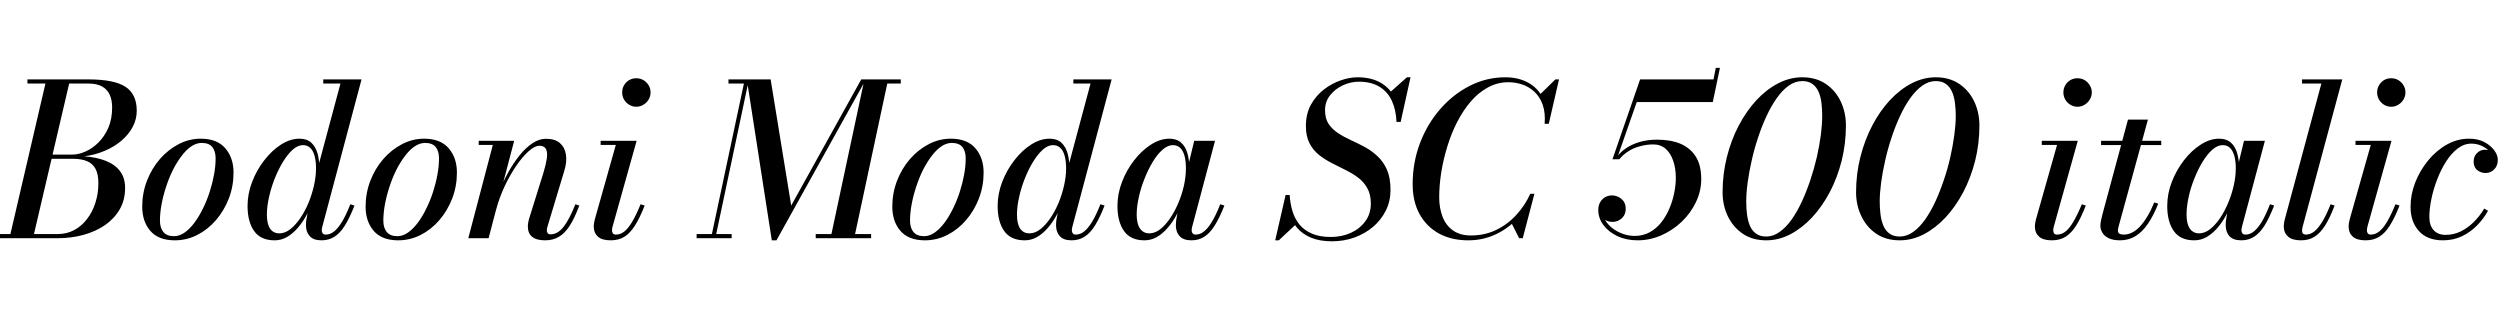 <svg xmlns="http://www.w3.org/2000/svg" xmlns:xlink="http://www.w3.org/1999/xlink" width="283.368" height="36.6"><path fill="black" d="M6.54 27L-1.09 27L-1.09 26.53L1.18 26.53L5.15 9.47L3.11 9.47L3.11 9L10.02 9Q12.97 9 14.24 9.85Q15.50 10.69 15.50 12.55L15.50 12.55Q15.50 13.52 15.04 14.39Q14.58 15.25 13.76 15.95Q12.95 16.64 11.86 17.10Q10.78 17.56 9.55 17.72L9.55 17.72Q10.97 17.82 12.01 18.24Q13.06 18.66 13.62 19.42Q14.18 20.17 14.18 21.31L14.18 21.31Q14.18 22.66 13.58 23.71Q12.97 24.77 11.91 25.51Q10.85 26.24 9.47 26.62Q8.09 27 6.54 27L6.54 27ZM7.84 9.47L3.85 26.53L6.54 26.53Q7.56 26.53 8.41 26.08Q9.25 25.63 9.86 24.83Q10.48 24.04 10.81 22.99Q11.15 21.95 11.15 20.76L11.15 20.76Q11.15 19.69 10.80 19.09Q10.45 18.49 9.82 18.25Q9.18 18 8.30 18L8.30 18L5.39 18L5.50 17.52L8.22 17.52Q8.90 17.52 9.68 17.18Q10.46 16.84 11.15 16.16Q11.84 15.48 12.28 14.48Q12.71 13.49 12.71 12.17L12.71 12.17Q12.71 11.35 12.44 10.75Q12.17 10.14 11.57 9.80Q10.97 9.47 10.01 9.47L10.01 9.47L7.84 9.47ZM19.82 27.24L19.82 27.24Q17.96 27.24 17.04 26.17Q16.12 25.10 16.12 23.42L16.12 23.42Q16.12 21.88 16.66 20.48Q17.20 19.09 18.13 18.02Q19.06 16.96 20.25 16.34Q21.44 15.72 22.75 15.72L22.75 15.72Q24.61 15.72 25.54 16.81Q26.47 17.89 26.47 19.56L26.47 19.56Q26.47 21.11 25.94 22.49Q25.40 23.88 24.48 24.95Q23.56 26.02 22.36 26.63Q21.16 27.24 19.82 27.24ZM19.72 26.77L19.72 26.77Q20.33 26.77 20.91 26.37Q21.49 25.97 22.02 25.27Q22.55 24.56 22.99 23.66Q23.44 22.76 23.76 21.77Q24.08 20.78 24.26 19.80Q24.44 18.82 24.44 17.95L24.44 17.95Q24.44 17.14 24.07 16.67Q23.69 16.20 22.86 16.20L22.86 16.20Q22.26 16.20 21.67 16.60Q21.08 17.00 20.56 17.71Q20.03 18.41 19.58 19.30Q19.14 20.20 18.82 21.19Q18.49 22.19 18.31 23.17Q18.13 24.14 18.13 25.02L18.13 25.02Q18.13 25.82 18.52 26.30Q18.91 26.77 19.72 26.77ZM36.44 27.24L36.44 27.24Q35.53 27.24 35.11 26.77Q34.68 26.30 34.68 25.54L34.68 25.54Q34.68 25.43 34.69 25.25Q34.69 25.07 34.73 24.88L34.73 24.88L35.08 22.97L35.86 20.99L35.89 19.54L38.59 9.47L36.64 9.47L36.64 9L40.98 9L36.52 25.74Q36.47 25.93 36.47 26.12L36.47 26.12Q36.47 26.29 36.57 26.44Q36.67 26.59 36.92 26.59L36.92 26.59Q37.42 26.59 37.86 26.24Q38.30 25.90 38.76 25.15Q39.22 24.40 39.71 23.15L39.71 23.15L40.18 23.30Q39.64 24.68 39.10 25.55Q38.56 26.42 37.91 26.83Q37.27 27.24 36.44 27.24ZM31.13 27.24L31.13 27.24Q29.54 27.24 28.80 26.18Q28.06 25.13 28.06 23.34L28.06 23.34Q28.06 21.96 28.58 20.61Q29.10 19.26 29.96 18.16Q30.82 17.05 31.85 16.39Q32.89 15.72 33.94 15.72L33.94 15.72Q34.78 15.72 35.27 16.16Q35.76 16.61 35.98 17.36Q36.20 18.11 36.20 19.06L36.20 19.06Q36.20 19.82 36.04 20.72Q35.87 21.62 35.55 22.54Q35.23 23.46 34.79 24.30Q34.34 25.14 33.77 25.81Q33.20 26.47 32.54 26.86Q31.88 27.24 31.13 27.24ZM31.67 26.45L31.67 26.45Q32.29 26.45 32.89 25.99Q33.49 25.52 34.02 24.75Q34.55 23.98 34.96 23.01Q35.36 22.04 35.59 21.02Q35.82 20.00 35.82 19.07L35.82 19.07Q35.82 18.26 35.66 17.68Q35.51 17.10 35.18 16.78Q34.86 16.45 34.33 16.45L34.33 16.45Q33.76 16.45 33.17 16.97Q32.59 17.50 32.07 18.35Q31.55 19.21 31.13 20.26Q30.72 21.30 30.49 22.36Q30.25 23.42 30.25 24.32L30.25 24.32Q30.25 25.37 30.61 25.91Q30.97 26.45 31.67 26.45ZM45.14 27.24L45.14 27.24Q43.28 27.24 42.36 26.17Q41.44 25.10 41.44 23.42L41.44 23.42Q41.44 21.88 41.98 20.48Q42.52 19.09 43.45 18.02Q44.38 16.96 45.57 16.34Q46.76 15.72 48.07 15.72L48.07 15.72Q49.93 15.72 50.86 16.81Q51.79 17.89 51.79 19.56L51.79 19.56Q51.79 21.11 51.26 22.49Q50.72 23.88 49.80 24.95Q48.88 26.02 47.68 26.63Q46.48 27.24 45.14 27.24ZM45.04 26.77L45.04 26.77Q45.65 26.77 46.23 26.37Q46.81 25.97 47.34 25.27Q47.87 24.56 48.31 23.66Q48.76 22.76 49.08 21.77Q49.40 20.78 49.58 19.80Q49.76 18.82 49.76 17.95L49.76 17.95Q49.76 17.14 49.39 16.67Q49.01 16.20 48.18 16.20L48.18 16.20Q47.58 16.20 46.99 16.60Q46.40 17.00 45.88 17.71Q45.35 18.41 44.90 19.30Q44.46 20.20 44.14 21.19Q43.81 22.19 43.63 23.17Q43.45 24.14 43.45 25.02L43.45 25.02Q43.45 25.82 43.84 26.30Q44.23 26.77 45.04 26.77ZM61.79 27.24L61.79 27.24Q60.80 27.24 60.32 26.84Q59.83 26.45 59.83 25.66L59.83 25.66Q59.83 25.40 59.89 25.13Q59.94 24.86 60 24.70L60 24.70L61.60 19.57Q61.88 18.65 61.98 17.96Q62.08 17.28 61.89 16.90Q61.70 16.52 61.14 16.52L61.14 16.52Q60.62 16.52 59.93 17.13Q59.24 17.74 58.53 18.77Q57.82 19.81 57.20 21.11Q56.59 22.42 56.22 23.81L56.22 23.81L55.88 23.81Q56.15 22.80 56.59 21.68Q57.04 20.57 57.62 19.51Q58.21 18.46 58.90 17.60Q59.59 16.74 60.35 16.24Q61.10 15.73 61.87 15.73L61.87 15.73Q62.92 15.73 63.47 16.22Q64.03 16.72 64.15 17.54Q64.27 18.36 63.97 19.33L63.97 19.33L62.06 25.67Q62.03 25.78 62.00 25.90Q61.98 26.02 61.98 26.11L61.98 26.11Q61.98 26.30 62.08 26.43Q62.17 26.56 62.41 26.56L62.41 26.56Q63.19 26.56 63.85 25.75Q64.50 24.95 65.22 23.15L65.22 23.15L65.66 23.30Q65.14 24.71 64.58 25.58Q64.02 26.45 63.35 26.84Q62.69 27.24 61.79 27.24ZM55.38 27L53.08 27L55.86 16.43L54.26 16.43L54.26 15.96L58.28 15.96L55.38 27ZM69.22 27.24L69.22 27.24Q68.22 27.24 67.76 26.81Q67.30 26.39 67.30 25.69L67.30 25.69Q67.30 25.46 67.34 25.24Q67.38 25.02 67.43 24.83L67.43 24.83L69.80 16.43L68.08 16.43L68.08 15.96L72.16 15.96L69.42 25.73Q69.40 25.82 69.38 25.93Q69.37 26.03 69.37 26.11L69.37 26.11Q69.37 26.30 69.47 26.45Q69.56 26.59 69.82 26.59L69.82 26.59Q70.31 26.59 70.75 26.25Q71.20 25.91 71.65 25.15Q72.10 24.40 72.61 23.15L72.61 23.15L73.07 23.30Q72.53 24.68 71.98 25.55Q71.44 26.42 70.78 26.83Q70.13 27.24 69.22 27.24ZM72.12 12.10L72.12 12.10Q71.68 12.10 71.31 11.87Q70.94 11.65 70.73 11.28Q70.52 10.91 70.52 10.48L70.52 10.48Q70.52 10.03 70.73 9.67Q70.94 9.30 71.31 9.08Q71.68 8.87 72.12 8.87L72.12 8.87Q72.56 8.87 72.93 9.08Q73.30 9.30 73.52 9.67Q73.74 10.03 73.74 10.48L73.74 10.48Q73.74 10.91 73.52 11.28Q73.30 11.65 72.93 11.87Q72.56 12.10 72.12 12.10ZM88.01 27.24L87.48 27.24L84.65 9L87.35 9L89.68 23.30L97.62 9L98.15 9L88.01 27.24ZM82.93 27L78.96 27L78.96 26.53L82.93 26.53L82.93 27ZM81.08 27L80.59 27L84.32 9.47L82.57 9.47L82.57 9L84.89 9L81.08 27ZM98.74 27L92.46 27L92.46 26.53L98.74 26.53L98.74 27ZM96.82 27L94.14 27L97.98 9L102.10 9L102.10 9.47L100.57 9.47L96.82 27ZM104.84 27.24L104.84 27.24Q102.98 27.24 102.06 26.17Q101.14 25.10 101.14 23.42L101.14 23.42Q101.14 21.88 101.68 20.48Q102.22 19.09 103.15 18.02Q104.08 16.96 105.27 16.34Q106.46 15.72 107.77 15.72L107.77 15.72Q109.63 15.72 110.56 16.81Q111.49 17.89 111.49 19.56L111.49 19.56Q111.49 21.11 110.96 22.49Q110.42 23.88 109.50 24.95Q108.58 26.02 107.38 26.63Q106.18 27.24 104.84 27.24ZM104.74 26.77L104.74 26.77Q105.35 26.77 105.93 26.37Q106.51 25.97 107.04 25.27Q107.57 24.56 108.01 23.66Q108.46 22.76 108.78 21.77Q109.10 20.78 109.28 19.80Q109.46 18.82 109.46 17.95L109.46 17.95Q109.46 17.14 109.09 16.67Q108.71 16.20 107.88 16.20L107.88 16.20Q107.28 16.20 106.69 16.60Q106.10 17.00 105.58 17.71Q105.05 18.41 104.60 19.30Q104.16 20.20 103.84 21.19Q103.51 22.19 103.33 23.17Q103.15 24.14 103.15 25.02L103.15 25.02Q103.15 25.82 103.54 26.30Q103.93 26.77 104.74 26.77ZM121.46 27.24L121.46 27.24Q120.55 27.24 120.13 26.77Q119.70 26.30 119.70 25.54L119.70 25.54Q119.70 25.43 119.71 25.25Q119.71 25.07 119.75 24.88L119.75 24.88L120.10 22.97L120.88 20.99L120.91 19.54L123.61 9.47L121.66 9.47L121.66 9L126 9L121.54 25.74Q121.49 25.93 121.49 26.12L121.49 26.12Q121.49 26.29 121.59 26.44Q121.69 26.59 121.94 26.59L121.94 26.59Q122.44 26.59 122.88 26.24Q123.32 25.90 123.78 25.15Q124.24 24.40 124.73 23.15L124.73 23.15L125.20 23.30Q124.66 24.68 124.12 25.55Q123.58 26.42 122.93 26.83Q122.29 27.24 121.46 27.24ZM116.15 27.24L116.15 27.24Q114.56 27.24 113.82 26.18Q113.08 25.13 113.08 23.34L113.08 23.34Q113.08 21.96 113.60 20.61Q114.12 19.26 114.98 18.16Q115.84 17.05 116.87 16.39Q117.91 15.72 118.96 15.72L118.96 15.72Q119.80 15.72 120.29 16.16Q120.78 16.61 121.00 17.36Q121.22 18.11 121.22 19.06L121.22 19.06Q121.22 19.82 121.06 20.72Q120.89 21.62 120.57 22.54Q120.25 23.46 119.81 24.30Q119.36 25.14 118.79 25.81Q118.22 26.47 117.56 26.86Q116.90 27.24 116.15 27.24ZM116.69 26.45L116.69 26.45Q117.31 26.45 117.91 25.99Q118.51 25.52 119.04 24.75Q119.57 23.98 119.98 23.01Q120.38 22.04 120.61 21.02Q120.84 20.00 120.84 19.07L120.84 19.07Q120.84 18.26 120.68 17.68Q120.53 17.10 120.20 16.78Q119.88 16.45 119.35 16.45L119.35 16.45Q118.78 16.45 118.19 16.97Q117.61 17.50 117.09 18.35Q116.57 19.21 116.15 20.26Q115.74 21.30 115.51 22.36Q115.27 23.42 115.27 24.32L115.27 24.32Q115.27 25.37 115.63 25.91Q115.99 26.45 116.69 26.45ZM129.72 27.24L129.72 27.24Q128.14 27.24 127.40 26.18Q126.66 25.13 126.66 23.34L126.66 23.34Q126.66 21.96 127.18 20.61Q127.70 19.26 128.56 18.16Q129.42 17.05 130.46 16.39Q131.50 15.72 132.54 15.72L132.54 15.72Q133.38 15.72 133.88 16.17Q134.38 16.62 134.59 17.38Q134.81 18.13 134.81 19.06L134.81 19.06Q134.81 19.82 134.64 20.72Q134.47 21.62 134.15 22.54Q133.84 23.46 133.39 24.30Q132.94 25.14 132.37 25.81Q131.80 26.47 131.14 26.86Q130.48 27.24 129.72 27.24ZM130.27 26.45L130.27 26.45Q130.90 26.45 131.50 25.99Q132.10 25.52 132.62 24.75Q133.15 23.98 133.56 23.01Q133.97 22.04 134.20 21.02Q134.42 20.00 134.42 19.07L134.42 19.07Q134.42 18.28 134.27 17.69Q134.11 17.10 133.79 16.78Q133.46 16.45 132.94 16.45L132.94 16.45Q132.36 16.45 131.77 16.97Q131.18 17.48 130.66 18.35Q130.14 19.21 129.73 20.25Q129.31 21.29 129.08 22.36Q128.84 23.42 128.84 24.32L128.84 24.32Q128.84 25.37 129.22 25.91Q129.60 26.45 130.27 26.45ZM135.05 27.24L135.05 27.24Q134.14 27.24 133.71 26.77Q133.28 26.30 133.28 25.54L133.28 25.54Q133.28 25.32 133.30 25.16Q133.31 25.00 133.33 24.88L133.33 24.88L133.68 22.97L134.29 21.10L134.64 18.94L135.36 15.96L137.72 15.96L135.12 25.74Q135.07 25.92 135.07 26.12L135.07 26.12Q135.07 26.30 135.18 26.45Q135.29 26.59 135.53 26.59L135.53 26.59Q136.02 26.59 136.46 26.24Q136.91 25.90 137.36 25.15Q137.82 24.40 138.31 23.15L138.31 23.15L138.78 23.30Q138.24 24.68 137.69 25.55Q137.15 26.42 136.51 26.83Q135.88 27.24 135.05 27.24ZM150.98 27.35L150.98 27.35Q149.58 27.35 148.60 26.94Q147.62 26.53 147.01 25.81Q146.40 25.08 146.09 24.13Q145.79 23.18 145.72 22.10L145.72 22.10L146.18 22.10Q146.24 23.08 146.50 23.94Q146.76 24.80 147.30 25.46Q147.84 26.11 148.70 26.48Q149.57 26.86 150.83 26.86L150.83 26.86Q152.09 26.86 153.12 26.39Q154.15 25.92 154.76 25.07Q155.38 24.23 155.38 23.08L155.38 23.08Q155.38 22.02 154.97 21.31Q154.57 20.60 153.92 20.12Q153.26 19.63 152.48 19.25Q151.69 18.86 150.91 18.46Q150.13 18.06 149.47 17.53Q148.81 16.99 148.42 16.22Q148.02 15.44 148.02 14.29L148.02 14.29Q148.02 12.91 148.58 11.88Q149.15 10.85 150.05 10.15Q150.95 9.46 151.96 9.11Q152.98 8.76 153.88 8.76L153.88 8.76Q155.41 8.76 156.48 9.37Q157.55 9.98 158.12 11.12Q158.70 12.25 158.76 13.82L158.76 13.82L158.29 13.82Q158.23 12.40 157.74 11.38Q157.25 10.36 156.32 9.81Q155.39 9.26 154.01 9.26L154.01 9.26Q153.10 9.26 152.21 9.67Q151.33 10.08 150.76 10.80Q150.19 11.52 150.19 12.49L150.19 12.49Q150.19 13.43 150.59 14.04Q151.00 14.65 151.66 15.08Q152.32 15.52 153.11 15.88Q153.90 16.24 154.69 16.66Q155.48 17.09 156.14 17.71Q156.80 18.32 157.21 19.24Q157.61 20.16 157.61 21.53L157.61 21.53Q157.61 22.79 157.09 23.85Q156.56 24.91 155.65 25.70Q154.73 26.48 153.53 26.92Q152.33 27.35 150.98 27.35ZM144.95 27.24L144.54 27.24L145.72 22.10L146.18 22.10L146.24 23.48Q146.40 24.04 146.57 24.49Q146.74 24.95 146.95 25.37L146.95 25.37L144.95 27.24ZM158.76 13.82L158.29 13.82L158.36 12.72Q158.23 12.12 158.05 11.59Q157.86 11.06 157.54 10.48L157.54 10.48L159.47 8.76L159.88 8.76L158.76 13.82ZM166.42 27.24L166.42 27.24Q164.52 27.24 163.10 26.47Q161.69 25.69 160.90 24.26Q160.12 22.84 160.12 20.88L160.12 20.88Q160.12 18.42 160.95 16.23Q161.78 14.04 163.25 12.36Q164.71 10.68 166.61 9.72Q168.50 8.76 170.63 8.76L170.63 8.76Q172.08 8.76 173.20 9.36Q174.31 9.96 174.90 11.14Q175.49 12.31 175.33 14.03L175.33 14.03L175.08 14.03Q175.18 12.77 174.86 11.88Q174.54 10.99 173.95 10.43Q173.35 9.86 172.58 9.59Q171.80 9.32 170.98 9.32L170.98 9.32Q169.72 9.32 168.65 9.91Q167.58 10.49 166.71 11.50Q165.84 12.52 165.17 13.82Q164.50 15.13 164.05 16.60Q163.60 18.06 163.36 19.54Q163.13 21.02 163.13 22.38L163.13 22.38Q163.13 23.58 163.51 24.56Q163.88 25.54 164.68 26.11Q165.48 26.69 166.73 26.69L166.73 26.69Q168.28 26.69 169.57 26.07Q170.87 25.45 171.85 24.38Q172.84 23.32 173.45 21.97L173.45 21.97L173.72 21.97Q173.17 23.45 172.10 24.65Q171.04 25.85 169.58 26.54Q168.13 27.24 166.42 27.24ZM172.60 27L172.19 27L171.34 25.32Q171.77 24.86 172.21 24.36Q172.66 23.86 173.04 23.17L173.04 23.17L173.45 21.97L173.92 21.97L172.60 27ZM175.55 14.03L175.08 14.03L175.20 12.95Q175.12 12.32 174.97 11.80Q174.83 11.28 174.52 10.74L174.52 10.74L176.30 9L176.71 9L175.55 14.03ZM183.25 18.05L182.77 18.05L185.90 9L194.22 9L194.48 7.69L194.95 7.69L194.14 11.57L185.52 11.57L183.25 18.05ZM185.62 27.24L185.62 27.24Q184.34 27.24 183.34 26.77Q182.34 26.30 181.75 25.52Q181.16 24.73 181.16 23.81L181.16 23.81Q181.16 23.28 181.38 22.91Q181.60 22.54 181.95 22.34Q182.30 22.15 182.71 22.15L182.71 22.15Q183.06 22.15 183.42 22.31Q183.78 22.48 184.03 22.81Q184.27 23.15 184.27 23.66L184.27 23.66Q184.27 24.12 184.06 24.46Q183.84 24.79 183.50 24.97Q183.17 25.15 182.76 25.15L182.76 25.15Q182.36 25.15 182.00 24.96Q181.64 24.77 181.42 24.46Q181.19 24.14 181.19 23.81L181.19 23.81L181.64 23.81Q181.64 24.46 181.97 24.99Q182.29 25.52 182.82 25.91Q183.35 26.30 183.99 26.52Q184.63 26.74 185.29 26.74L185.29 26.74Q186.23 26.74 186.98 26.33Q187.73 25.92 188.29 25.22Q188.84 24.53 189.21 23.66Q189.58 22.80 189.76 21.90Q189.95 21 189.95 20.17L189.95 20.17Q189.95 19.07 189.65 18.22Q189.36 17.36 188.80 16.87Q188.23 16.37 187.39 16.37L187.39 16.37Q186.64 16.37 185.91 16.57Q185.18 16.76 184.58 17.14Q183.97 17.52 183.55 18.05L183.55 18.05L183.08 18.05Q183.52 17.36 184.21 16.87Q184.91 16.37 185.82 16.10Q186.73 15.83 187.82 15.83L187.82 15.83Q189.37 15.83 190.49 16.30Q191.60 16.78 192.22 17.76Q192.83 18.74 192.83 20.30L192.83 20.30Q192.83 21.66 192.23 22.91Q191.63 24.17 190.61 25.14Q189.59 26.11 188.29 26.68Q187.00 27.24 185.62 27.24ZM200.20 27.24L200.20 27.24Q198.62 27.24 197.52 26.48Q196.42 25.72 195.83 24.48Q195.25 23.24 195.25 21.79L195.25 21.79Q195.25 19.72 195.74 17.79Q196.22 15.86 197.09 14.22Q197.95 12.58 199.09 11.35Q200.23 10.13 201.56 9.44Q202.88 8.76 204.28 8.76L204.28 8.76Q205.85 8.76 206.96 9.52Q208.07 10.28 208.65 11.52Q209.23 12.76 209.23 14.21L209.23 14.21Q209.23 16.28 208.75 18.21Q208.26 20.14 207.40 21.78Q206.53 23.42 205.39 24.65Q204.24 25.87 202.92 26.56Q201.60 27.24 200.20 27.24ZM200.20 26.81L200.20 26.81Q200.99 26.81 201.71 26.29Q202.44 25.78 203.08 24.88Q203.71 23.98 204.25 22.82Q204.78 21.66 205.21 20.37Q205.64 19.08 205.94 17.78Q206.23 16.48 206.39 15.28Q206.54 14.09 206.54 13.14L206.54 13.14Q206.54 12.40 206.46 11.69Q206.38 10.99 206.14 10.43Q205.90 9.86 205.45 9.53Q205.00 9.19 204.28 9.19L204.28 9.19Q203.48 9.19 202.76 9.70Q202.04 10.21 201.40 11.11Q200.76 12.01 200.23 13.16Q199.69 14.32 199.27 15.60Q198.84 16.88 198.55 18.19Q198.25 19.50 198.09 20.70Q197.93 21.90 197.93 22.86L197.93 22.86Q197.93 23.59 198.02 24.30Q198.11 25.01 198.34 25.57Q198.58 26.14 199.03 26.47Q199.48 26.81 200.20 26.81ZM215.33 27.24L215.33 27.24Q213.76 27.24 212.65 26.48Q211.55 25.72 210.97 24.48Q210.38 23.24 210.38 21.79L210.38 21.79Q210.38 19.72 210.87 17.79Q211.36 15.86 212.22 14.22Q213.08 12.58 214.22 11.35Q215.36 10.13 216.69 9.44Q218.02 8.76 219.41 8.76L219.41 8.76Q220.98 8.76 222.09 9.52Q223.20 10.28 223.78 11.52Q224.36 12.76 224.36 14.21L224.36 14.21Q224.36 16.28 223.88 18.21Q223.39 20.14 222.53 21.78Q221.66 23.42 220.52 24.65Q219.37 25.87 218.05 26.56Q216.73 27.24 215.33 27.24ZM215.33 26.81L215.33 26.81Q216.12 26.81 216.85 26.29Q217.57 25.78 218.21 24.88Q218.84 23.98 219.38 22.82Q219.91 21.66 220.34 20.37Q220.78 19.08 221.07 17.78Q221.36 16.48 221.52 15.28Q221.68 14.09 221.68 13.14L221.68 13.14Q221.68 12.40 221.59 11.69Q221.51 10.99 221.27 10.43Q221.03 9.86 220.58 9.53Q220.13 9.19 219.41 9.19L219.41 9.19Q218.62 9.19 217.90 9.70Q217.18 10.21 216.53 11.11Q215.89 12.01 215.36 13.16Q214.82 14.32 214.40 15.60Q213.97 16.88 213.68 18.19Q213.38 19.50 213.22 20.70Q213.06 21.90 213.06 22.86L213.06 22.86Q213.06 23.59 213.15 24.30Q213.24 25.01 213.47 25.57Q213.71 26.14 214.16 26.47Q214.61 26.81 215.33 26.81ZM232.57 27.24L232.57 27.24Q231.58 27.24 231.11 26.81Q230.65 26.39 230.65 25.69L230.65 25.69Q230.65 25.46 230.69 25.24Q230.74 25.02 230.78 24.83L230.78 24.83L233.16 16.43L231.43 16.43L231.43 15.96L235.51 15.96L232.78 25.73Q232.75 25.82 232.74 25.93Q232.73 26.03 232.73 26.11L232.73 26.11Q232.73 26.30 232.82 26.45Q232.92 26.59 233.17 26.59L233.17 26.59Q233.66 26.59 234.11 26.25Q234.55 25.91 235.00 25.15Q235.45 24.40 235.97 23.15L235.97 23.15L236.42 23.30Q235.88 24.68 235.34 25.55Q234.79 26.42 234.14 26.83Q233.48 27.24 232.57 27.24ZM235.48 12.10L235.48 12.10Q235.03 12.10 234.67 11.87Q234.30 11.65 234.09 11.28Q233.88 10.91 233.88 10.48L233.88 10.48Q233.88 10.03 234.09 9.67Q234.30 9.30 234.67 9.08Q235.03 8.87 235.48 8.87L235.48 8.87Q235.92 8.87 236.29 9.08Q236.65 9.30 236.87 9.67Q237.10 10.03 237.10 10.48L237.10 10.48Q237.10 10.91 236.87 11.28Q236.65 11.65 236.29 11.87Q235.92 12.10 235.48 12.10ZM240.30 27.24L240.30 27.24Q239.51 27.24 239.02 27Q238.52 26.76 238.30 26.38Q238.07 25.99 238.07 25.57L238.07 25.57Q238.07 25.36 238.14 25.00Q238.21 24.64 238.31 24.28L238.31 24.28L241.20 13.56L243.46 13.56L240.17 25.55Q240.13 25.67 240.10 25.83Q240.06 25.99 240.06 26.16L240.06 26.16Q240.06 26.59 240.73 26.59L240.73 26.59Q241.19 26.59 241.64 26.37Q242.10 26.15 242.53 25.70Q242.96 25.25 243.38 24.56Q243.80 23.87 244.18 22.94L244.18 22.94L244.63 23.09Q244.10 24.42 243.47 25.35Q242.84 26.28 242.06 26.76Q241.28 27.24 240.30 27.24ZM244.97 16.44L238.15 16.44L238.15 15.96L244.97 15.96L244.97 16.44ZM248.71 27.24L248.71 27.24Q247.13 27.24 246.39 26.18Q245.65 25.13 245.65 23.34L245.65 23.34Q245.65 21.96 246.17 20.61Q246.70 19.26 247.55 18.16Q248.41 17.05 249.45 16.39Q250.49 15.72 251.53 15.72L251.53 15.72Q252.37 15.72 252.87 16.17Q253.37 16.62 253.58 17.38Q253.80 18.13 253.80 19.06L253.80 19.06Q253.80 19.82 253.63 20.72Q253.46 21.62 253.15 22.54Q252.83 23.46 252.38 24.30Q251.93 25.14 251.36 25.81Q250.79 26.47 250.13 26.86Q249.47 27.24 248.71 27.24ZM249.26 26.45L249.26 26.45Q249.89 26.45 250.49 25.99Q251.09 25.52 251.62 24.75Q252.14 23.98 252.55 23.01Q252.96 22.04 253.19 21.02Q253.42 20.00 253.42 19.07L253.42 19.07Q253.42 18.28 253.26 17.69Q253.10 17.10 252.78 16.78Q252.46 16.45 251.93 16.45L251.93 16.45Q251.35 16.45 250.76 16.97Q250.18 17.48 249.65 18.35Q249.13 19.21 248.72 20.25Q248.30 21.29 248.07 22.36Q247.84 23.42 247.84 24.32L247.84 24.32Q247.84 25.37 248.21 25.91Q248.59 26.45 249.26 26.45ZM254.04 27.24L254.04 27.24Q253.13 27.24 252.70 26.77Q252.28 26.30 252.28 25.54L252.28 25.54Q252.28 25.32 252.29 25.16Q252.30 25.00 252.32 24.88L252.32 24.88L252.67 22.97L253.28 21.10L253.63 18.94L254.35 15.96L256.72 15.96L254.11 25.74Q254.06 25.92 254.06 26.12L254.06 26.12Q254.06 26.30 254.17 26.45Q254.28 26.59 254.52 26.59L254.52 26.59Q255.01 26.59 255.46 26.24Q255.90 25.90 256.36 25.15Q256.81 24.40 257.30 23.15L257.30 23.15L257.77 23.30Q257.23 24.68 256.69 25.55Q256.14 26.42 255.50 26.83Q254.87 27.24 254.04 27.24ZM260.81 27.24L260.81 27.24Q259.81 27.24 259.34 26.81Q258.86 26.38 258.86 25.69L258.86 25.69Q258.86 25.42 258.90 25.21Q258.94 25.00 258.98 24.84L258.98 24.84L263.12 9.47L260.93 9.47L260.93 9L265.49 9L260.99 25.73Q260.96 25.84 260.95 25.94Q260.93 26.05 260.93 26.14L260.93 26.14Q260.93 26.59 261.37 26.59L261.37 26.59Q261.86 26.59 262.31 26.24Q262.75 25.90 263.21 25.15Q263.68 24.40 264.17 23.15L264.17 23.15L264.62 23.30Q264.10 24.68 263.55 25.55Q263.00 26.42 262.35 26.83Q261.70 27.24 260.81 27.24ZM268.13 27.24L268.13 27.24Q267.13 27.24 266.67 26.81Q266.21 26.39 266.21 25.69L266.21 25.69Q266.21 25.46 266.25 25.24Q266.29 25.02 266.34 24.83L266.34 24.83L268.72 16.43L266.99 16.43L266.99 15.96L271.07 15.96L268.33 25.73Q268.31 25.82 268.30 25.93Q268.28 26.03 268.28 26.11L268.28 26.11Q268.28 26.30 268.38 26.45Q268.48 26.59 268.73 26.59L268.73 26.59Q269.22 26.59 269.66 26.25Q270.11 25.91 270.56 25.15Q271.01 24.40 271.52 23.15L271.52 23.15L271.98 23.30Q271.44 24.68 270.89 25.55Q270.35 26.42 269.69 26.83Q269.04 27.24 268.13 27.24ZM271.03 12.10L271.03 12.10Q270.59 12.10 270.22 11.87Q269.86 11.65 269.65 11.28Q269.44 10.91 269.44 10.48L269.44 10.48Q269.44 10.03 269.65 9.67Q269.86 9.30 270.22 9.08Q270.59 8.87 271.03 8.87L271.03 8.87Q271.48 8.87 271.84 9.08Q272.21 9.30 272.43 9.67Q272.65 10.03 272.65 10.48L272.65 10.48Q272.65 10.91 272.43 11.28Q272.21 11.65 271.84 11.87Q271.48 12.10 271.03 12.10ZM276.90 27.24L276.90 27.24Q275.12 27.24 274.18 26.19Q273.23 25.14 273.23 23.45L273.23 23.45Q273.23 22.04 273.76 20.68Q274.30 19.31 275.22 18.19Q276.14 17.06 277.34 16.39Q278.53 15.72 279.85 15.72L279.85 15.72Q280.86 15.72 281.59 16.10Q282.31 16.49 282.71 17.03Q283.12 17.58 283.12 18.10L283.12 18.10Q283.12 18.79 282.71 19.20Q282.31 19.61 281.72 19.61L281.72 19.61Q281.22 19.61 280.80 19.29Q280.38 18.97 280.38 18.30L280.38 18.30Q280.38 17.74 280.76 17.35Q281.15 16.97 281.66 16.97L281.66 16.97Q282.04 16.97 282.36 17.07Q282.68 17.17 282.89 17.42Q283.09 17.66 283.09 18.10L283.09 18.10L282.64 18.10Q282.64 17.69 282.29 17.27Q281.94 16.85 281.37 16.57Q280.80 16.28 280.12 16.28L280.12 16.28Q279.29 16.28 278.56 16.84Q277.84 17.40 277.25 18.32Q276.66 19.25 276.24 20.35Q275.82 21.44 275.59 22.56Q275.36 23.68 275.36 24.58L275.36 24.58Q275.36 25.55 275.84 26.08Q276.32 26.62 277.19 26.62L277.19 26.62Q278.14 26.62 278.94 26.22Q279.74 25.82 280.41 25.15Q281.08 24.48 281.58 23.64L281.58 23.64L282.01 23.89Q281.52 24.78 280.78 25.54Q280.04 26.30 279.07 26.77Q278.10 27.24 276.90 27.24Z"/></svg>